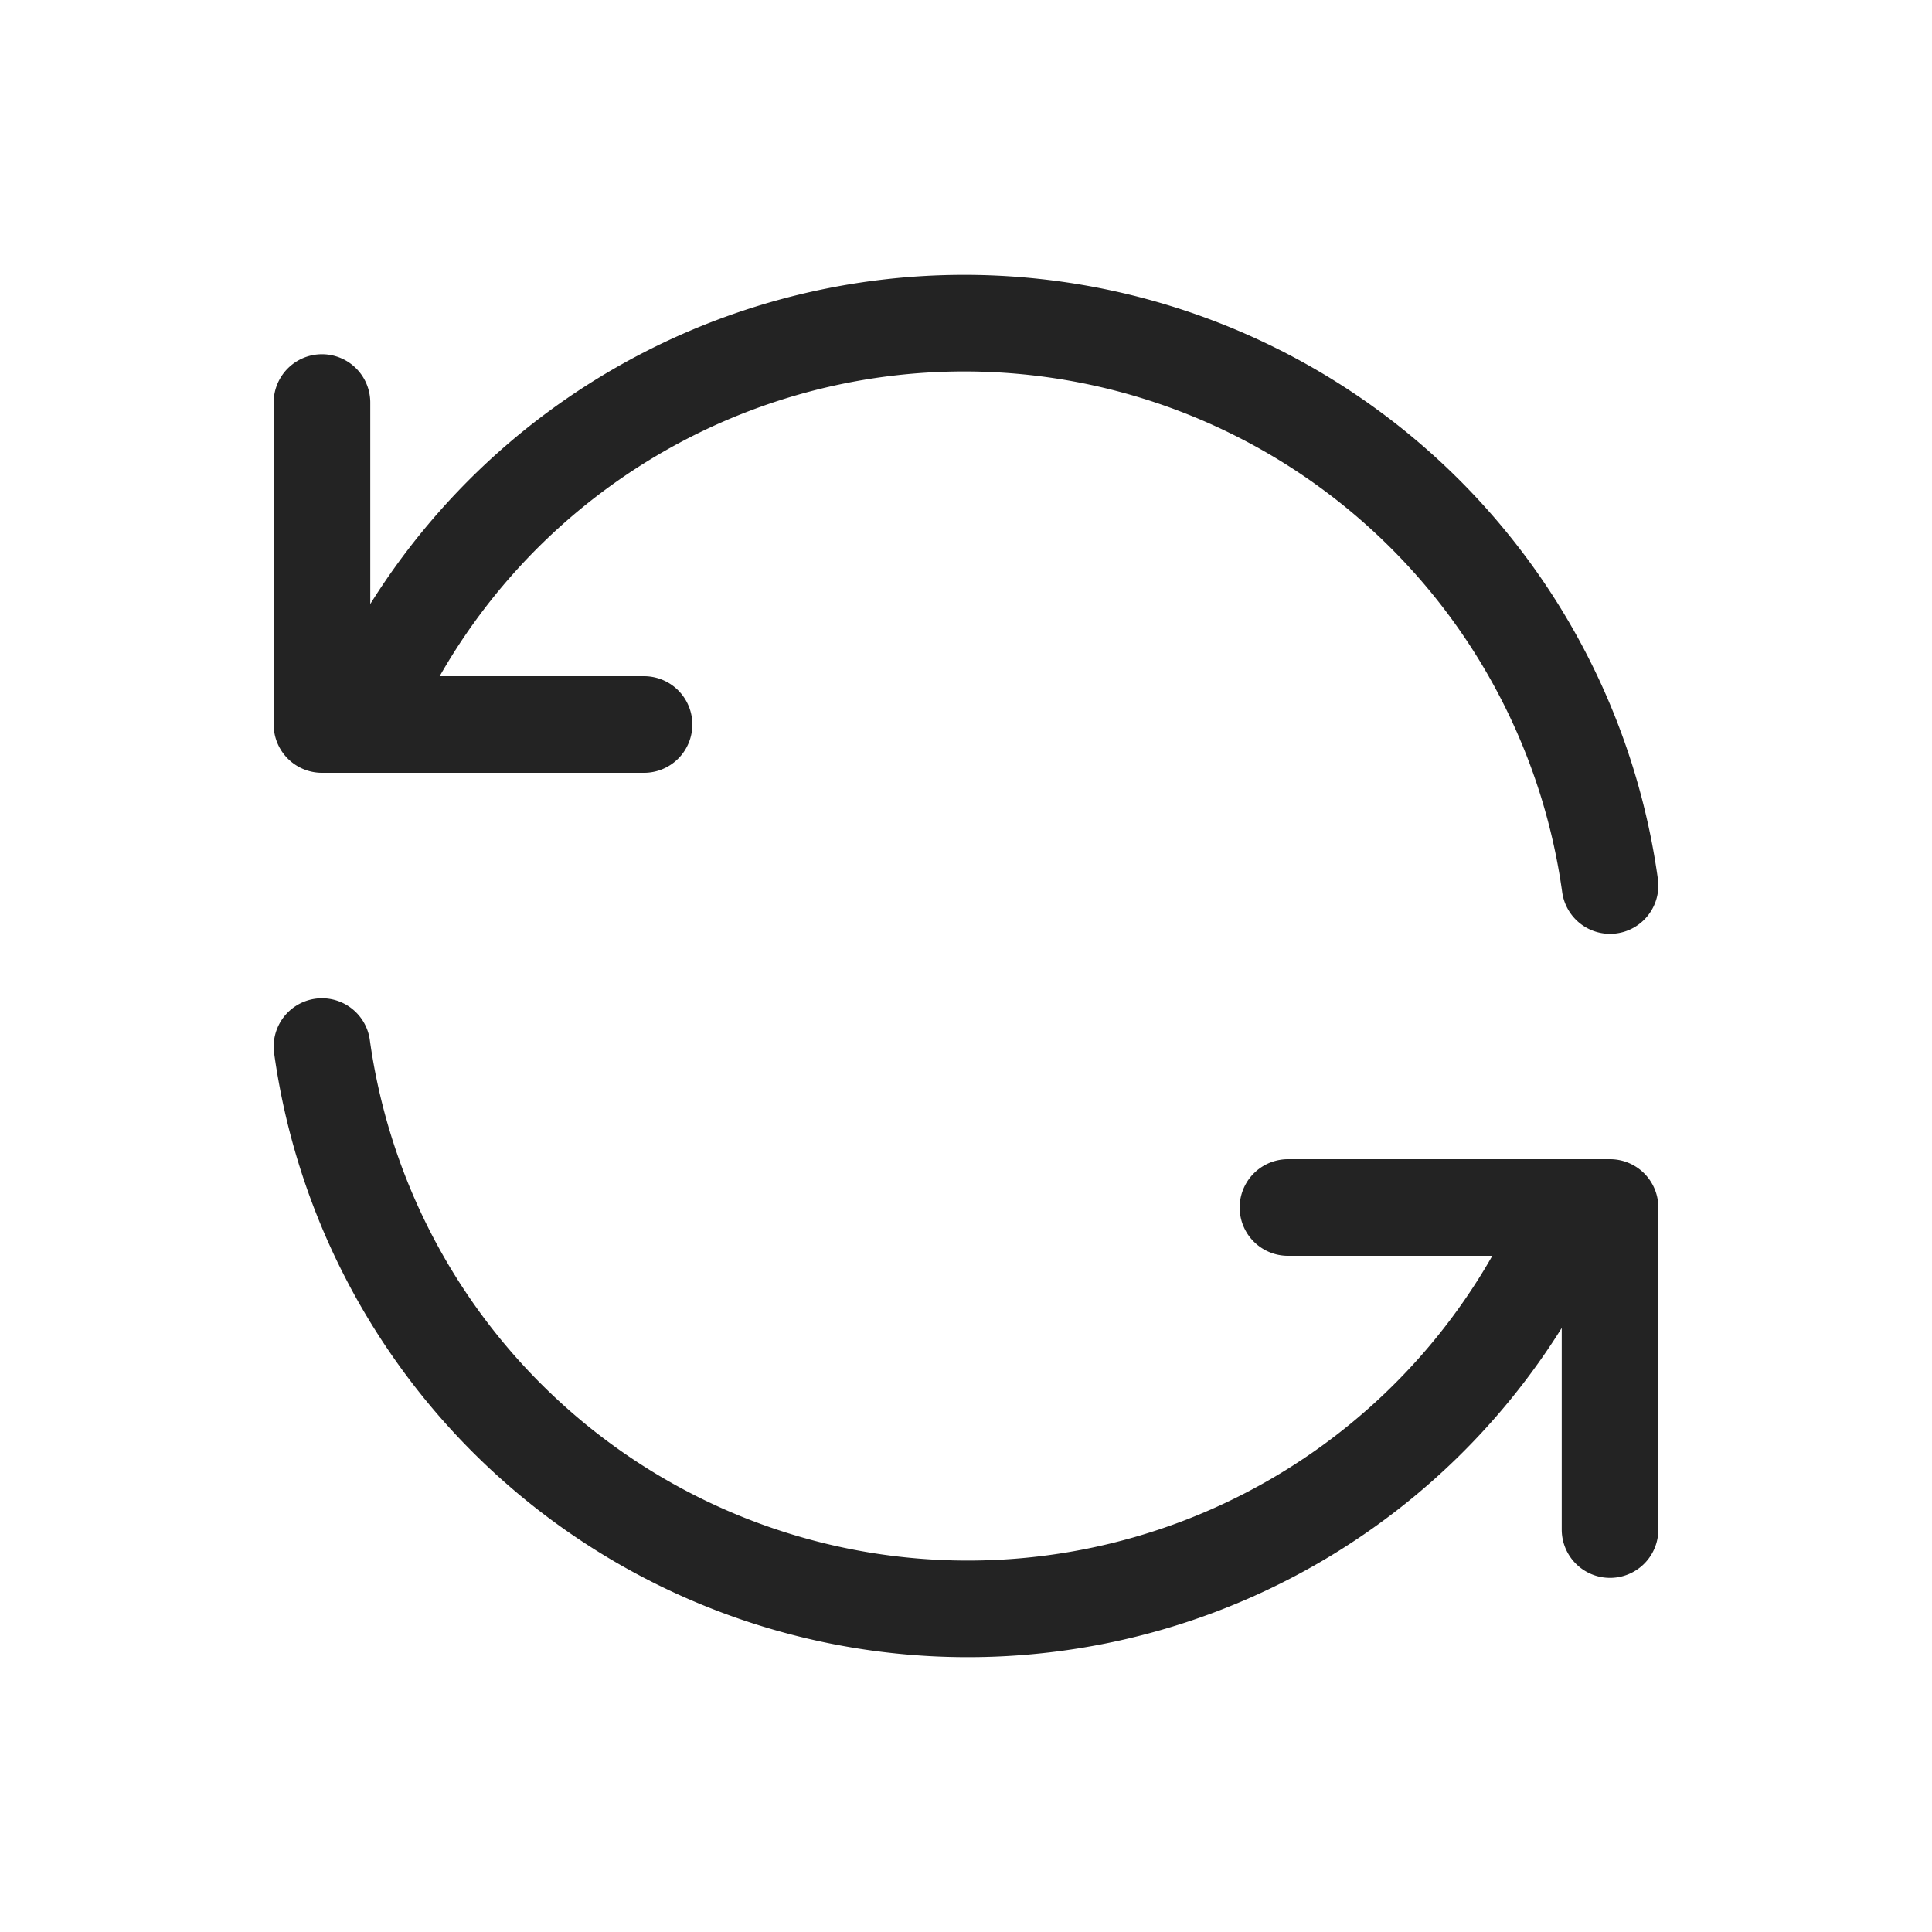 <svg width="20" height="20" fill="none" xmlns="http://www.w3.org/2000/svg"><path d="M16.667 9.167A6.75 6.75 0 003.75 7.5m-.417-3.333V7.5h3.334m-3.334 3.334A6.75 6.75 0 0016.25 12.5m.417 3.334V12.5h-3.334" stroke="#232323" stroke-linecap="round" stroke-linejoin="round"/></svg>